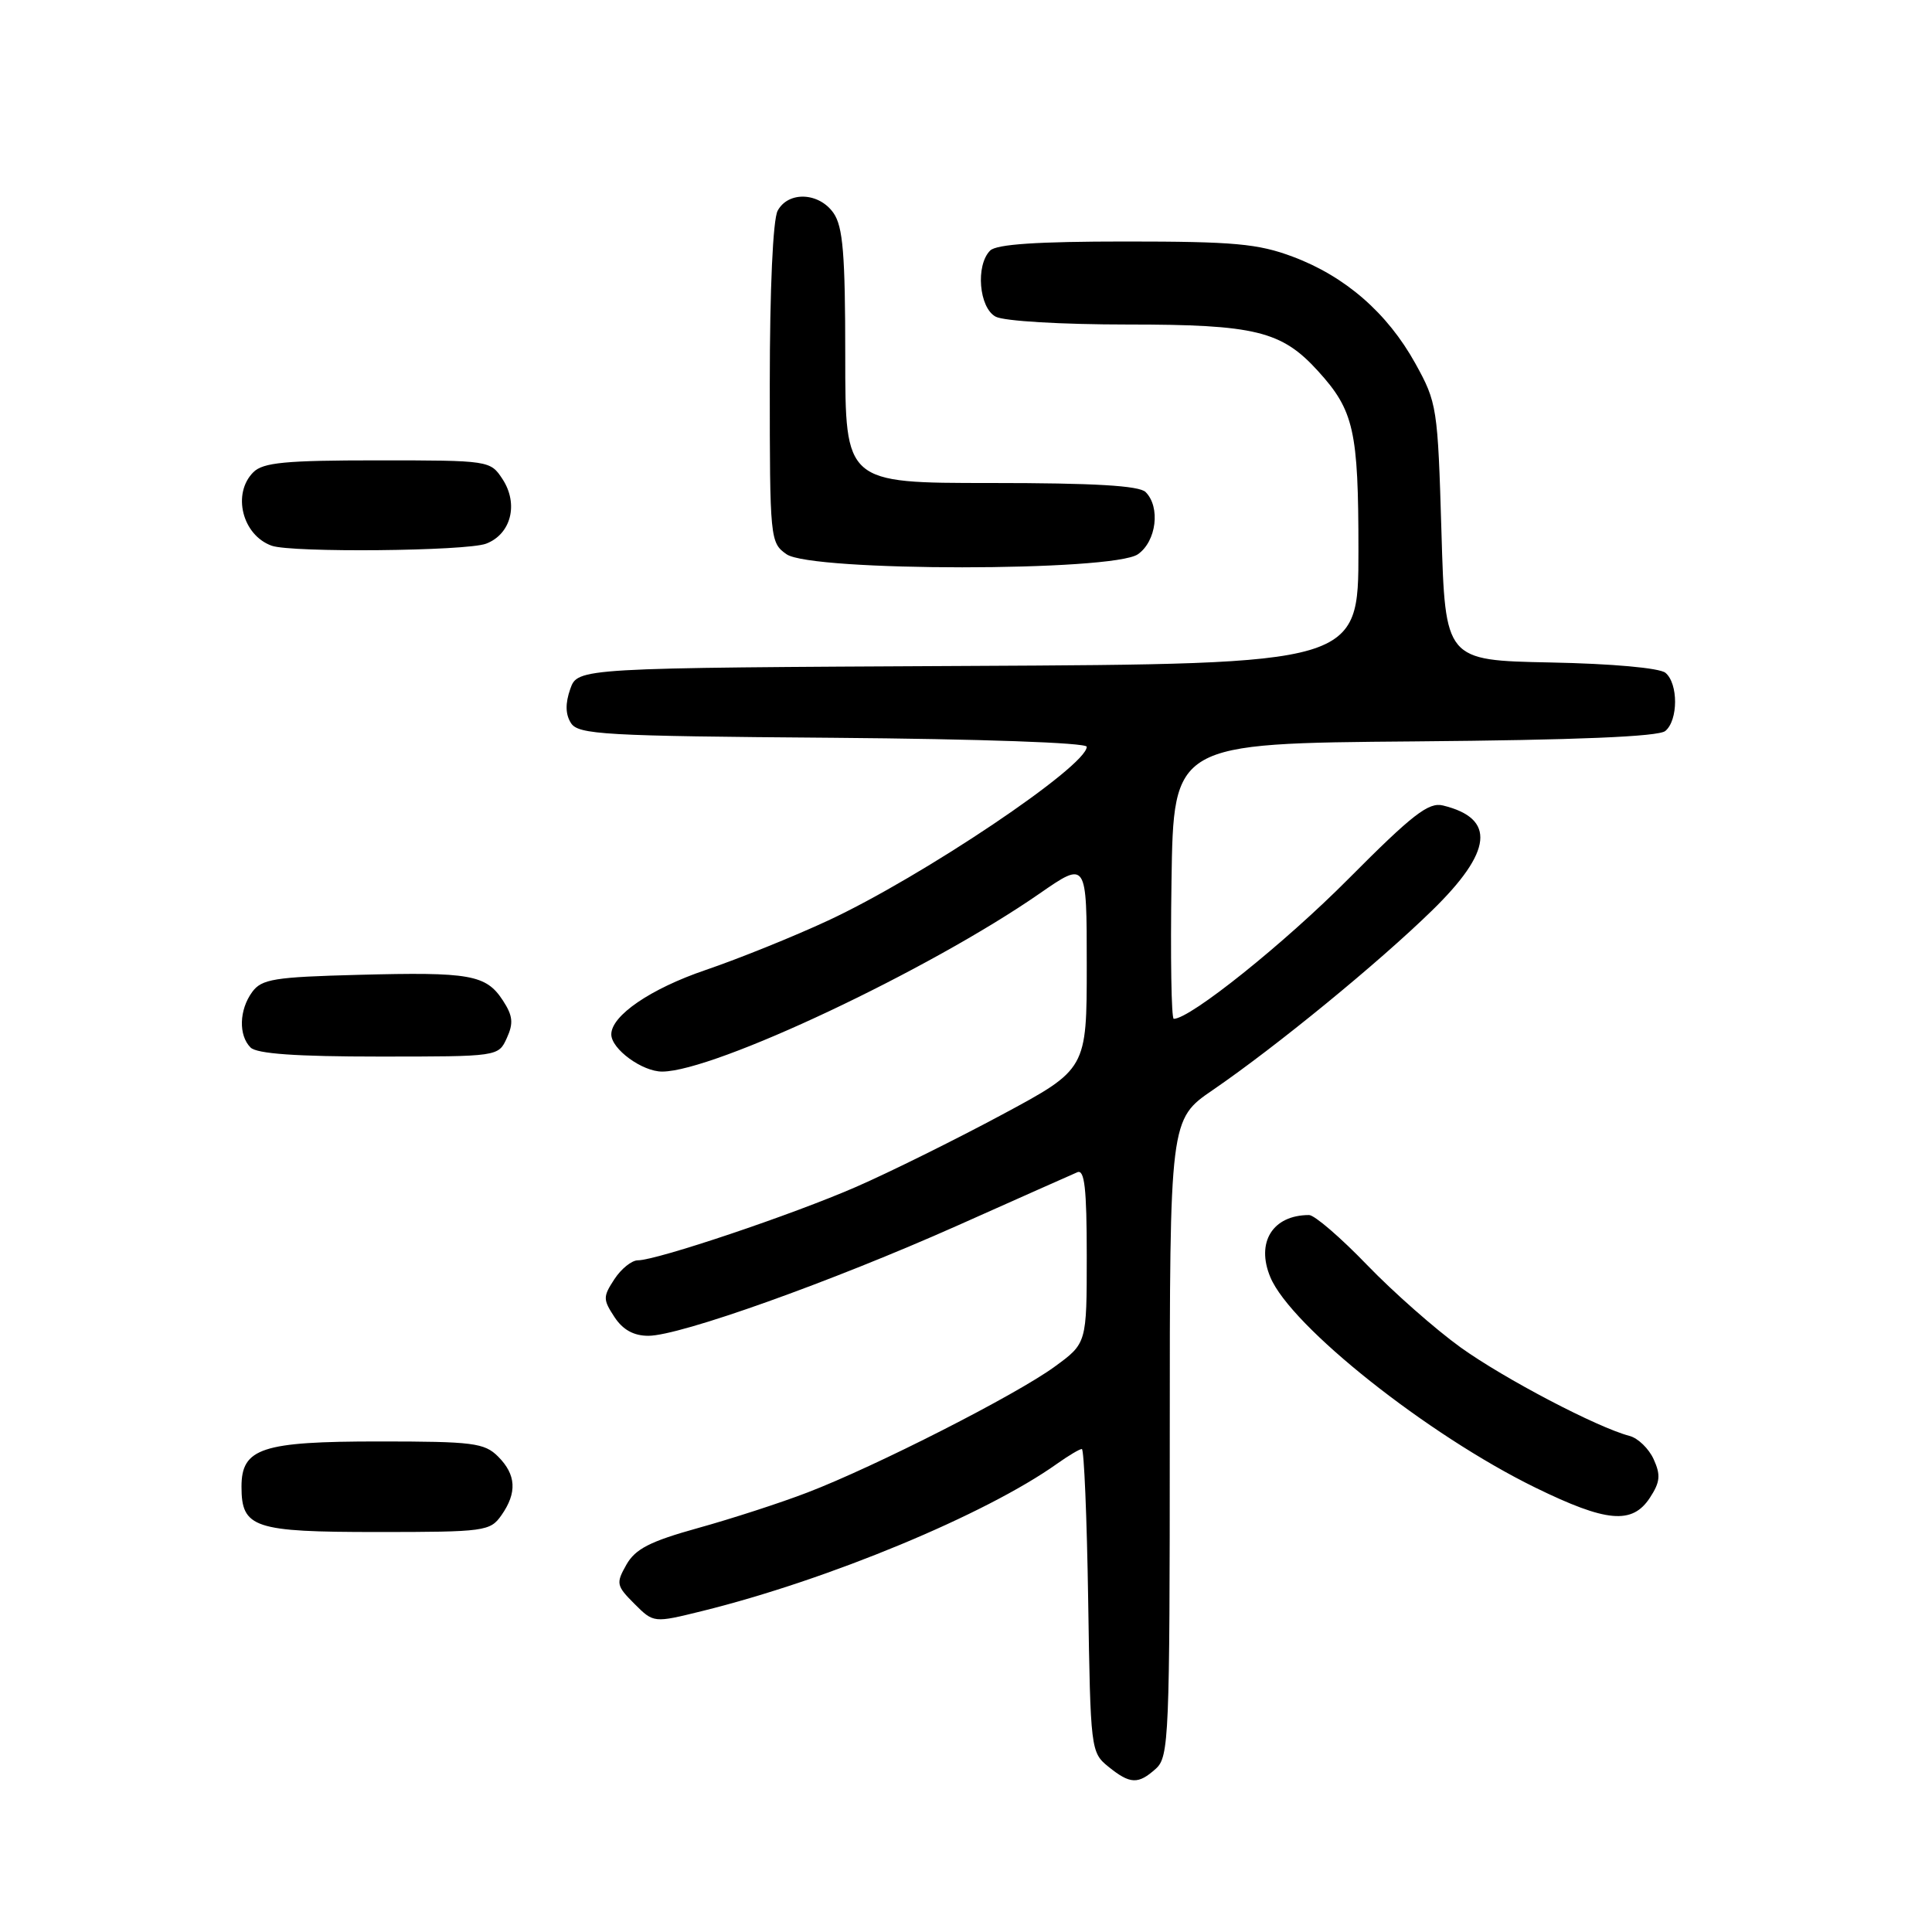 <?xml version="1.0" encoding="UTF-8" standalone="no"?>
<!DOCTYPE svg PUBLIC "-//W3C//DTD SVG 1.1//EN" "http://www.w3.org/Graphics/SVG/1.1/DTD/svg11.dtd" >
<svg xmlns="http://www.w3.org/2000/svg" xmlns:xlink="http://www.w3.org/1999/xlink" version="1.1" viewBox="0 0 256 256">
 <g >
 <path fill="currentColor"
d=" M 153.17 234.35 C 154.89 232.79 155.00 230.10 155.00 190.51 C 155.00 148.33 155.00 148.33 160.72 144.42 C 169.12 138.66 182.62 127.61 189.75 120.65 C 197.79 112.81 198.24 108.45 191.20 106.73 C 189.30 106.26 187.16 107.92 178.70 116.43 C 170.16 125.03 157.71 135.00 155.53 135.00 C 155.21 135.00 155.08 126.79 155.23 116.75 C 155.50 98.50 155.50 98.50 187.41 98.24 C 208.93 98.06 219.76 97.61 220.66 96.86 C 222.38 95.44 222.39 90.57 220.68 89.15 C 219.91 88.51 213.62 87.94 205.43 87.78 C 191.50 87.50 191.50 87.50 191.00 70.50 C 190.51 53.96 190.42 53.36 187.53 48.14 C 183.83 41.47 178.26 36.62 171.29 34.01 C 166.70 32.29 163.50 32.00 149.16 32.00 C 137.46 32.00 132.04 32.36 131.20 33.20 C 129.25 35.15 129.72 40.78 131.93 41.96 C 133.03 42.55 140.63 43.00 149.47 43.00 C 166.32 43.00 169.82 43.86 174.63 49.15 C 179.41 54.40 180.00 57.04 180.00 72.94 C 180.00 87.98 180.00 87.98 128.27 88.24 C 76.55 88.50 76.55 88.50 75.56 91.30 C 74.89 93.21 74.92 94.65 75.65 95.80 C 76.61 97.34 79.98 97.53 110.36 97.76 C 129.97 97.92 144.00 98.41 144.00 98.95 C 144.00 101.53 122.25 116.15 109.74 121.97 C 105.21 124.08 97.90 127.03 93.50 128.53 C 86.21 131.01 81.00 134.57 81.00 137.06 C 81.00 139.00 85.10 142.00 87.75 141.99 C 94.69 141.96 123.09 128.56 137.75 118.40 C 144.00 114.07 144.00 114.07 144.00 127.87 C 144.00 141.67 144.00 141.67 132.75 147.71 C 126.56 151.03 117.88 155.33 113.46 157.26 C 105.04 160.94 87.02 167.00 84.51 167.00 C 83.71 167.00 82.31 168.12 81.41 169.50 C 79.89 171.82 79.89 172.18 81.41 174.50 C 82.52 176.20 83.96 177.00 85.91 177.00 C 90.10 177.00 110.13 169.85 126.90 162.38 C 134.93 158.80 142.06 155.62 142.75 155.33 C 143.71 154.91 144.00 157.48 144.00 166.39 C 144.00 177.99 144.00 177.99 139.75 181.09 C 134.63 184.83 116.00 194.31 107.00 197.76 C 103.42 199.14 96.90 201.25 92.50 202.47 C 86.14 204.24 84.19 205.23 83.00 207.33 C 81.60 209.80 81.67 210.12 84.06 212.51 C 86.61 215.06 86.61 215.06 93.05 213.47 C 109.76 209.34 130.61 200.68 140.07 193.95 C 141.58 192.88 143.05 192.00 143.35 192.00 C 143.64 192.00 144.02 201.04 144.19 212.09 C 144.49 231.82 144.54 232.21 146.86 234.09 C 149.75 236.43 150.82 236.47 153.17 234.35 Z  M 66.44 200.78 C 68.54 197.79 68.40 195.40 66.00 193.00 C 64.19 191.19 62.67 191.00 50.22 191.00 C 34.69 191.00 32.00 191.88 32.00 196.99 C 32.00 202.46 33.61 203.00 50.01 203.00 C 64.25 203.00 64.95 202.90 66.44 200.78 Z  M 218.62 198.46 C 219.98 196.38 220.07 195.45 219.12 193.36 C 218.48 191.95 217.04 190.56 215.93 190.27 C 211.65 189.15 199.32 182.69 193.54 178.54 C 190.22 176.15 184.63 171.23 181.13 167.60 C 177.63 163.97 174.18 161.00 173.46 161.00 C 168.64 161.00 166.39 164.61 168.33 169.24 C 171.05 175.75 189.18 190.14 203.45 197.12 C 212.88 201.73 216.28 202.03 218.62 198.46 Z  M 67.16 137.54 C 68.06 135.57 67.95 134.58 66.63 132.56 C 64.40 129.15 62.29 128.78 47.52 129.17 C 36.34 129.46 34.67 129.73 33.42 131.44 C 31.68 133.81 31.59 137.19 33.20 138.80 C 34.03 139.63 39.25 140.00 50.22 140.00 C 66.04 140.00 66.04 140.00 67.16 137.54 Z  M 150.78 73.44 C 153.23 71.73 153.79 67.19 151.80 65.20 C 150.95 64.35 144.98 64.00 131.30 64.00 C 112.00 64.00 112.00 64.00 112.00 47.22 C 112.00 33.66 111.70 30.02 110.44 28.22 C 108.51 25.47 104.44 25.31 103.04 27.93 C 102.42 29.09 102.00 38.31 102.00 50.88 C 102.00 71.45 102.05 71.92 104.22 73.44 C 107.51 75.75 147.49 75.75 150.78 73.44 Z  M 64.41 72.04 C 67.72 70.78 68.74 66.78 66.59 63.49 C 64.97 61.02 64.83 61.00 50.05 61.00 C 37.83 61.00 34.86 61.28 33.57 62.57 C 30.73 65.41 32.10 70.91 36.00 72.31 C 38.65 73.25 61.78 73.03 64.41 72.04 Z "/>
</g>
</svg>